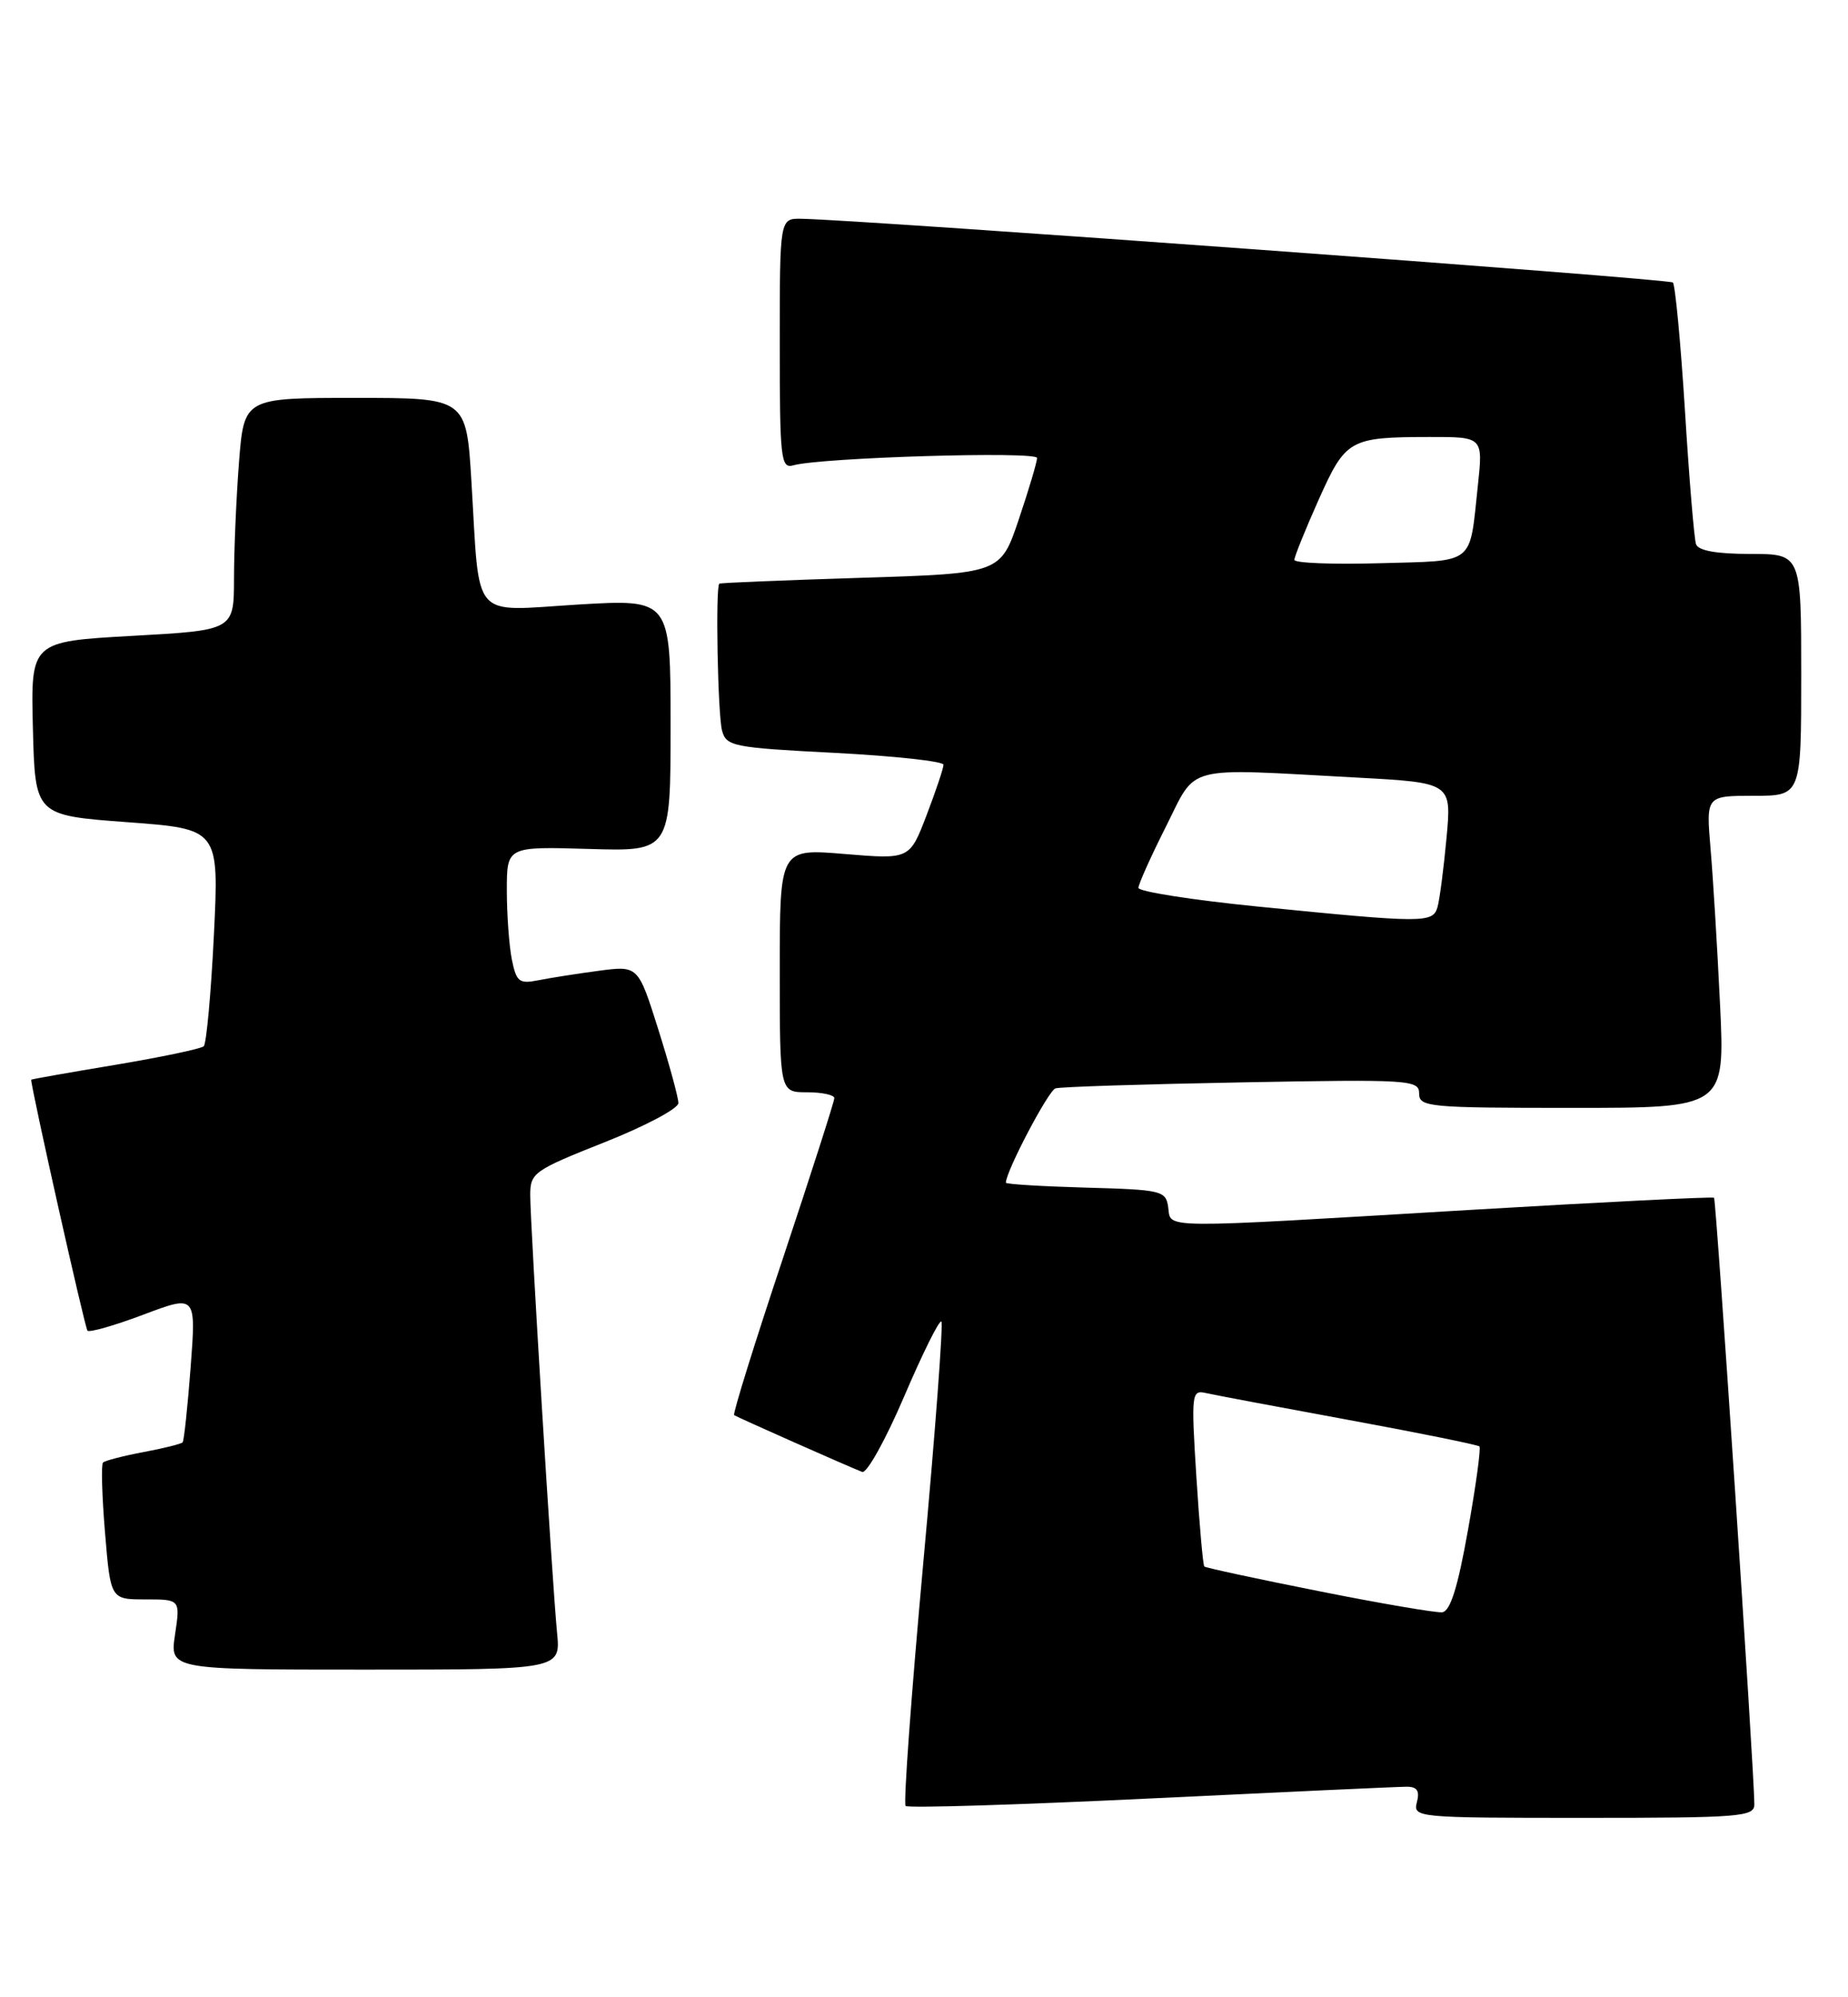 <?xml version="1.0" encoding="UTF-8" standalone="no"?>
<!DOCTYPE svg PUBLIC "-//W3C//DTD SVG 1.1//EN" "http://www.w3.org/Graphics/SVG/1.1/DTD/svg11.dtd" >
<svg xmlns="http://www.w3.org/2000/svg" xmlns:xlink="http://www.w3.org/1999/xlink" version="1.1" viewBox="0 0 237 256">
 <g >
 <path fill="currentColor"
d=" M 224.99 231.25 C 224.96 226.80 220.10 153.77 219.82 153.52 C 219.64 153.37 205.55 154.07 188.50 155.08 C 148.05 157.49 150.21 157.51 149.82 154.75 C 149.52 152.61 149.02 152.49 139.25 152.22 C 133.61 152.06 129.00 151.78 129.00 151.59 C 129.00 150.15 134.45 139.78 135.36 139.50 C 135.99 139.30 146.74 138.96 159.25 138.73 C 180.84 138.33 182.00 138.41 182.00 140.16 C 182.00 141.89 183.22 142.00 201.61 142.00 C 221.22 142.00 221.22 142.00 220.59 128.75 C 220.24 121.46 219.69 112.46 219.37 108.75 C 218.80 102.00 218.80 102.00 224.90 102.00 C 231.00 102.00 231.00 102.00 231.00 86.50 C 231.00 71.00 231.00 71.00 224.47 71.00 C 220.14 71.00 217.79 70.58 217.51 69.75 C 217.27 69.06 216.63 61.36 216.09 52.63 C 215.54 43.90 214.84 36.51 214.54 36.21 C 214.06 35.73 110.38 28.16 102.75 28.04 C 100.00 28.00 100.00 28.00 100.00 44.07 C 100.00 58.89 100.14 60.10 101.75 59.64 C 105.32 58.64 133.00 57.81 133.00 58.70 C 133.00 59.20 131.95 62.74 130.66 66.56 C 128.32 73.50 128.32 73.50 110.41 74.06 C 100.56 74.37 92.39 74.70 92.25 74.81 C 91.74 75.20 92.05 91.58 92.60 93.64 C 93.14 95.66 94.01 95.83 107.09 96.50 C 114.74 96.90 121.00 97.58 121.00 98.02 C 121.00 98.46 120.02 101.37 118.83 104.49 C 116.66 110.15 116.66 110.15 108.33 109.46 C 100.00 108.76 100.00 108.76 100.00 124.38 C 100.00 140.00 100.00 140.00 103.50 140.00 C 105.42 140.00 107.00 140.34 107.00 140.75 C 107.00 141.16 104.03 150.41 100.40 161.31 C 96.76 172.21 93.95 181.24 94.15 181.38 C 94.51 181.64 108.63 187.90 110.57 188.66 C 111.16 188.89 113.58 184.54 115.95 179.00 C 118.32 173.46 120.47 169.13 120.73 169.39 C 120.98 169.65 119.94 183.61 118.40 200.40 C 116.87 217.20 115.85 231.18 116.14 231.47 C 116.43 231.77 130.58 231.33 147.59 230.51 C 164.59 229.69 179.34 229.01 180.37 229.01 C 181.74 229.00 182.10 229.53 181.71 231.00 C 181.20 232.96 181.68 233.00 203.09 233.00 C 223.29 233.00 225.00 232.86 224.99 231.25 Z  M 71.44 209.25 C 70.82 202.93 68.00 156.95 68.00 153.16 C 68.00 150.33 68.47 150.00 77.50 146.42 C 82.72 144.35 87.00 142.09 87.00 141.38 C 87.00 140.68 85.84 136.43 84.42 131.93 C 81.84 123.76 81.84 123.76 76.78 124.43 C 74.00 124.80 70.50 125.35 69.00 125.65 C 66.58 126.13 66.22 125.84 65.64 122.97 C 65.29 121.20 65.00 117.22 65.00 114.12 C 65.00 108.50 65.00 108.50 75.50 108.81 C 86.00 109.13 86.00 109.13 86.00 92.95 C 86.00 76.78 86.00 76.78 74.10 77.49 C 60.25 78.33 61.56 79.84 60.46 61.75 C 59.81 51.00 59.81 51.00 45.55 51.00 C 31.30 51.00 31.30 51.00 30.65 59.25 C 30.30 63.79 30.01 70.49 30.01 74.14 C 30.00 80.78 30.00 80.78 16.97 81.50 C 3.94 82.23 3.94 82.23 4.22 93.36 C 4.50 104.50 4.50 104.50 16.30 105.38 C 28.10 106.25 28.10 106.25 27.43 119.88 C 27.06 127.37 26.47 133.77 26.13 134.10 C 25.78 134.43 20.66 135.50 14.75 136.49 C 8.84 137.47 4.00 138.33 4.00 138.39 C 4.01 139.55 10.89 170.23 11.22 170.56 C 11.48 170.81 14.72 169.89 18.42 168.49 C 25.15 165.96 25.15 165.96 24.45 175.23 C 24.06 180.33 23.60 184.67 23.42 184.87 C 23.24 185.07 20.97 185.64 18.38 186.12 C 15.79 186.61 13.46 187.21 13.21 187.46 C 12.96 187.71 13.08 191.76 13.47 196.46 C 14.18 205.00 14.18 205.00 18.65 205.00 C 23.12 205.00 23.12 205.00 22.45 209.50 C 21.77 214.00 21.77 214.00 46.84 214.00 C 71.91 214.00 71.91 214.00 71.44 209.25 Z  M 169.13 203.94 C 161.22 202.37 154.62 200.95 154.45 200.78 C 154.28 200.61 153.82 195.44 153.43 189.29 C 152.76 178.66 152.82 178.14 154.61 178.54 C 155.65 178.78 163.89 180.33 172.92 181.99 C 181.96 183.65 189.52 185.19 189.73 185.39 C 189.94 185.60 189.28 190.44 188.26 196.13 C 186.95 203.49 185.99 206.54 184.95 206.65 C 184.15 206.73 177.03 205.52 169.13 203.94 Z  M 161.25 116.19 C 152.86 115.35 146.00 114.27 146.00 113.80 C 146.00 113.33 147.58 109.81 149.51 105.98 C 153.57 97.92 151.52 98.45 173.93 99.66 C 186.17 100.32 186.17 100.32 185.51 107.41 C 185.15 111.31 184.63 115.29 184.36 116.25 C 183.77 118.33 182.67 118.33 161.25 116.19 Z  M 166.00 71.76 C 166.00 71.35 167.39 67.91 169.09 64.10 C 172.59 56.29 173.04 56.03 183.35 56.01 C 190.20 56.00 190.20 56.00 189.53 62.25 C 188.42 72.55 189.33 71.84 176.95 72.19 C 170.93 72.36 166.00 72.17 166.00 71.76 Z "/>
</g>
</svg>